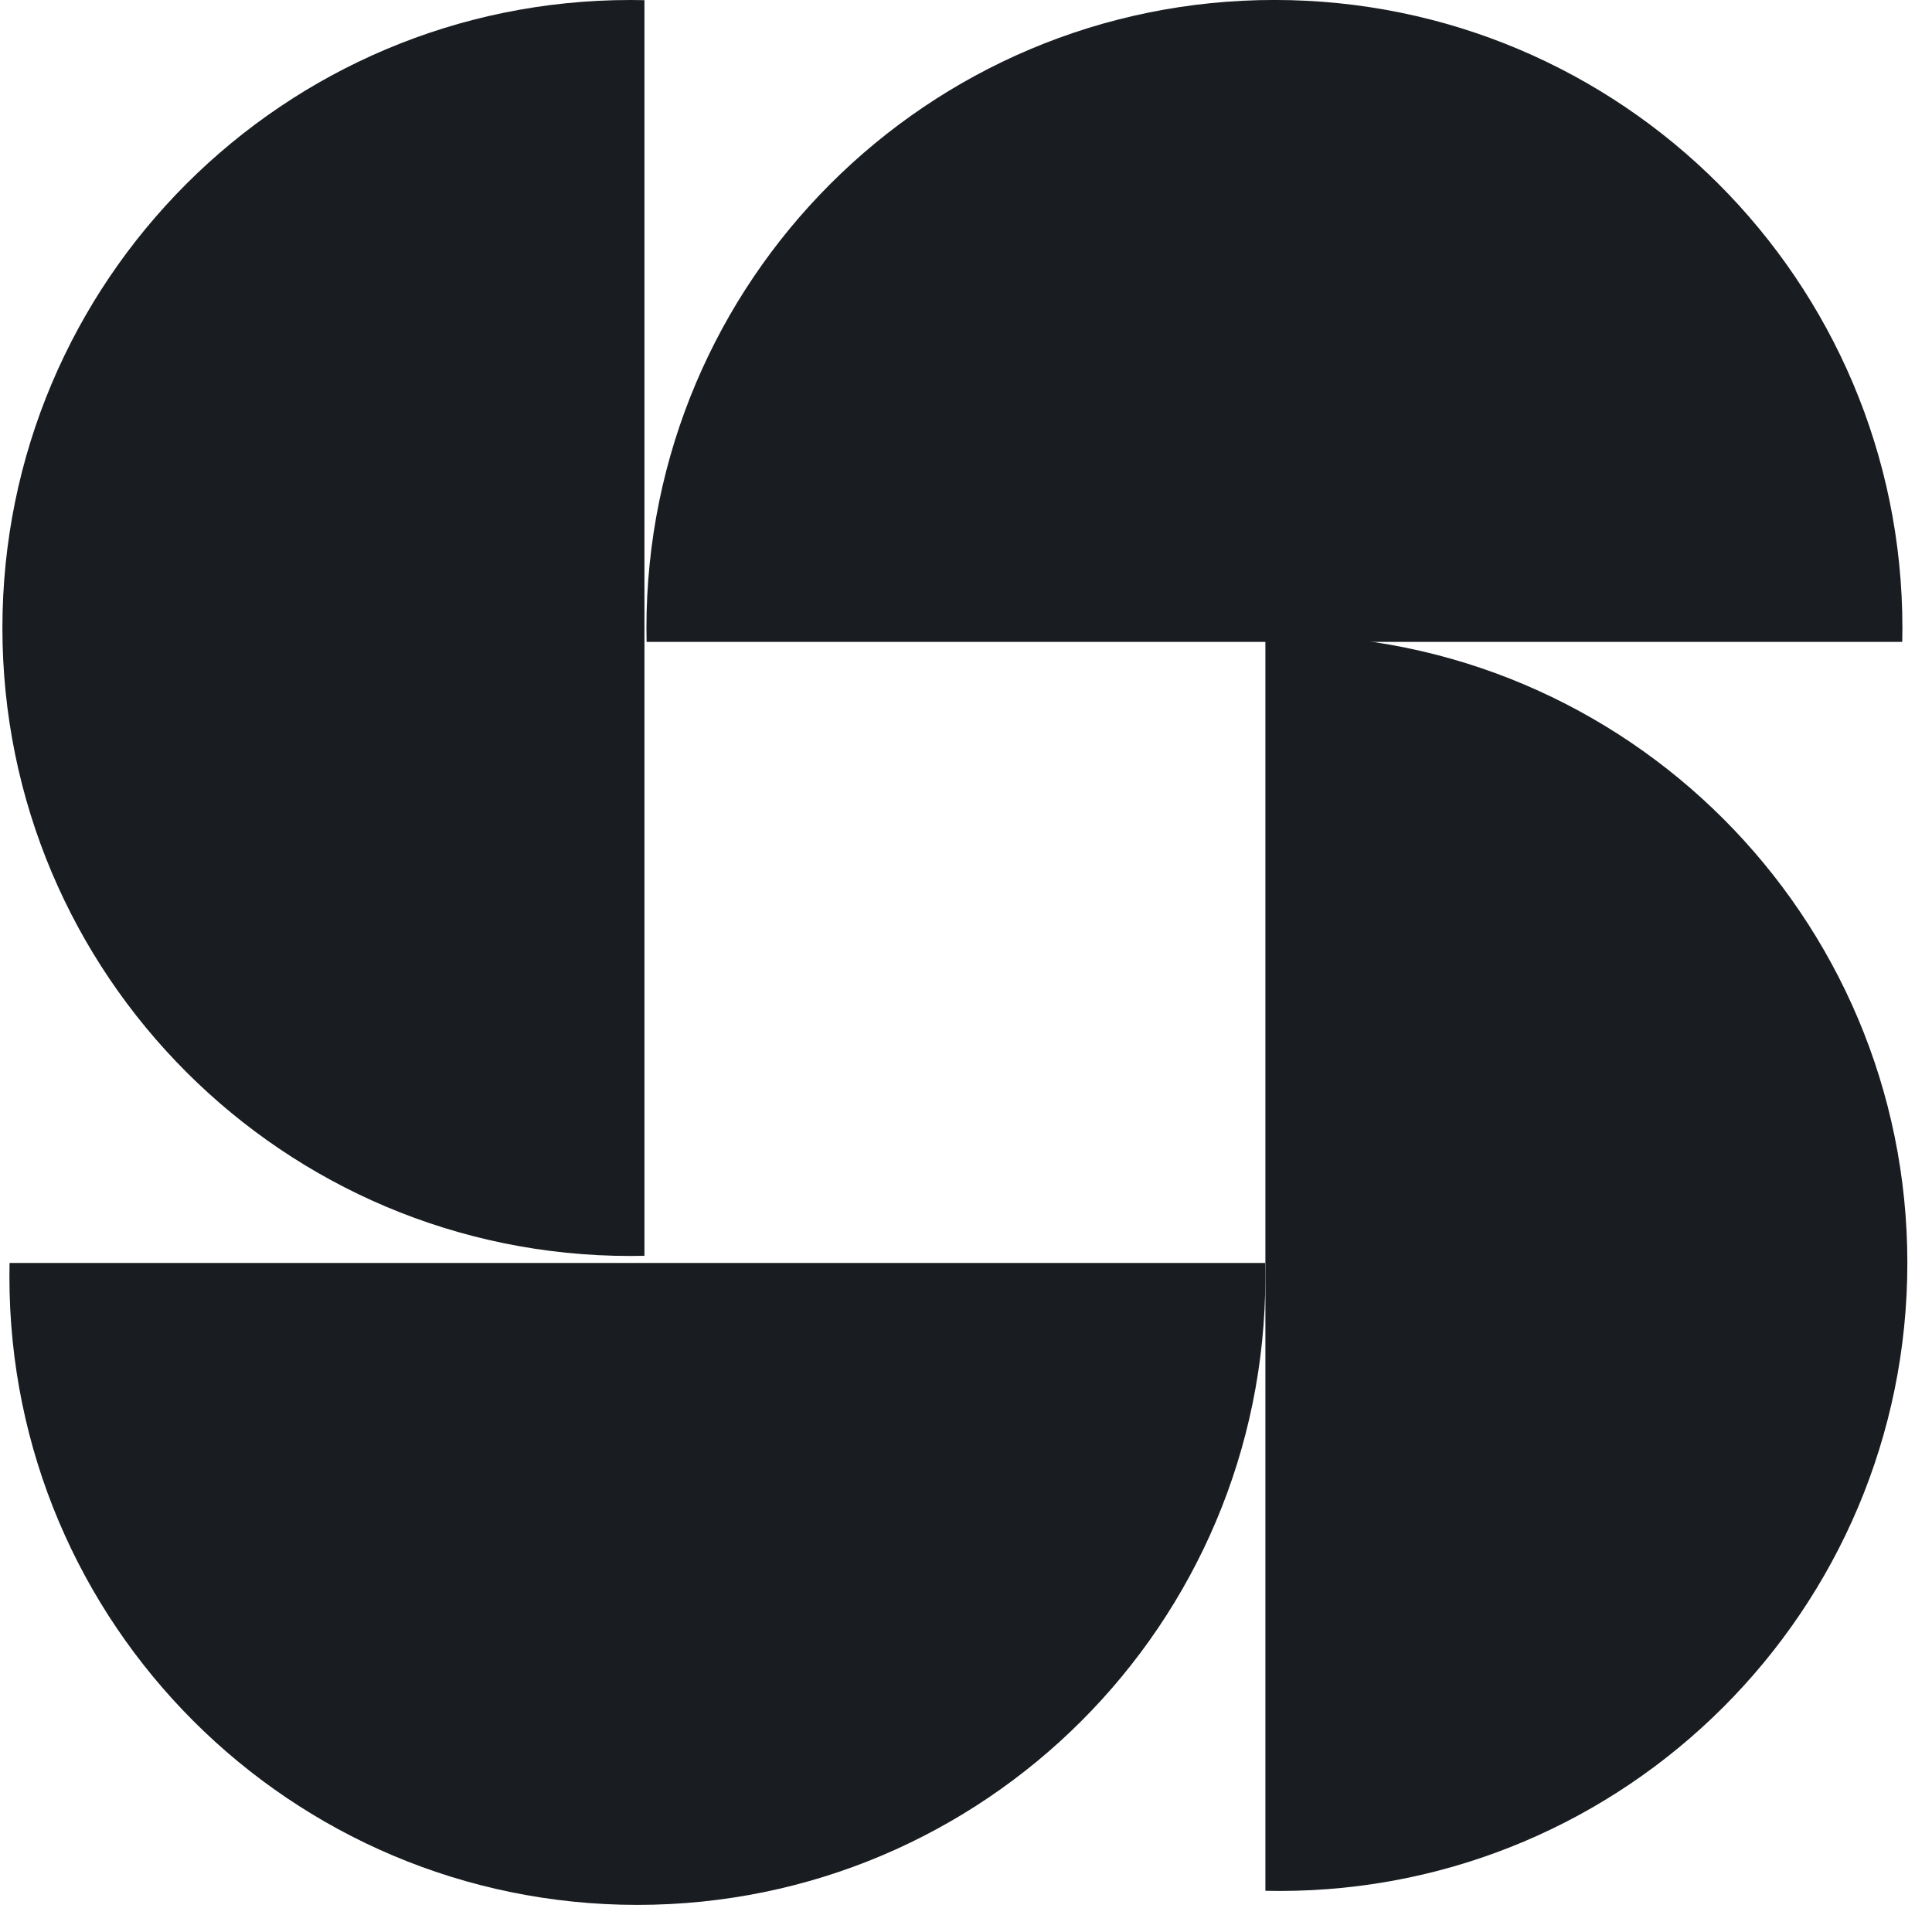 <svg width="57" height="57" viewBox="0 0 57 57" fill="none" xmlns="http://www.w3.org/2000/svg">
<path fill-rule="evenodd" clip-rule="evenodd" d="M0.282 37.262C0.279 37.398 0.278 37.535 0.278 37.673C0.278 47.905 8.573 56.2 18.805 56.2C29.037 56.2 37.332 47.905 37.332 37.673C37.332 37.535 37.331 37.398 37.328 37.262L0.282 37.262Z" fill="#191C20"/>
<path fill-rule="evenodd" clip-rule="evenodd" d="M37.333 55.784C37.47 55.787 37.608 55.789 37.746 55.789C47.978 55.789 56.273 47.494 56.273 37.261C56.273 27.029 47.978 18.734 37.746 18.734C37.608 18.734 37.47 18.736 37.333 18.739L37.333 55.784Z" fill="#191C20"/>
<path fill-rule="evenodd" clip-rule="evenodd" d="M56.122 18.938C56.125 18.801 56.127 18.664 56.127 18.526C56.127 8.294 47.832 -0.001 37.599 -0.001C27.367 -0.001 19.072 8.294 19.072 18.526C19.072 18.664 19.074 18.801 19.077 18.938L56.122 18.938Z" fill="#191C20"/>
<path fill-rule="evenodd" clip-rule="evenodd" d="M19.013 0.005C18.875 0.002 18.736 0 18.598 0C8.365 0 0.071 8.295 0.071 18.527C0.071 28.76 8.365 37.055 18.598 37.055C18.736 37.055 18.875 37.053 19.013 37.05L19.013 0.005Z" fill="#191C20"/>
</svg>
